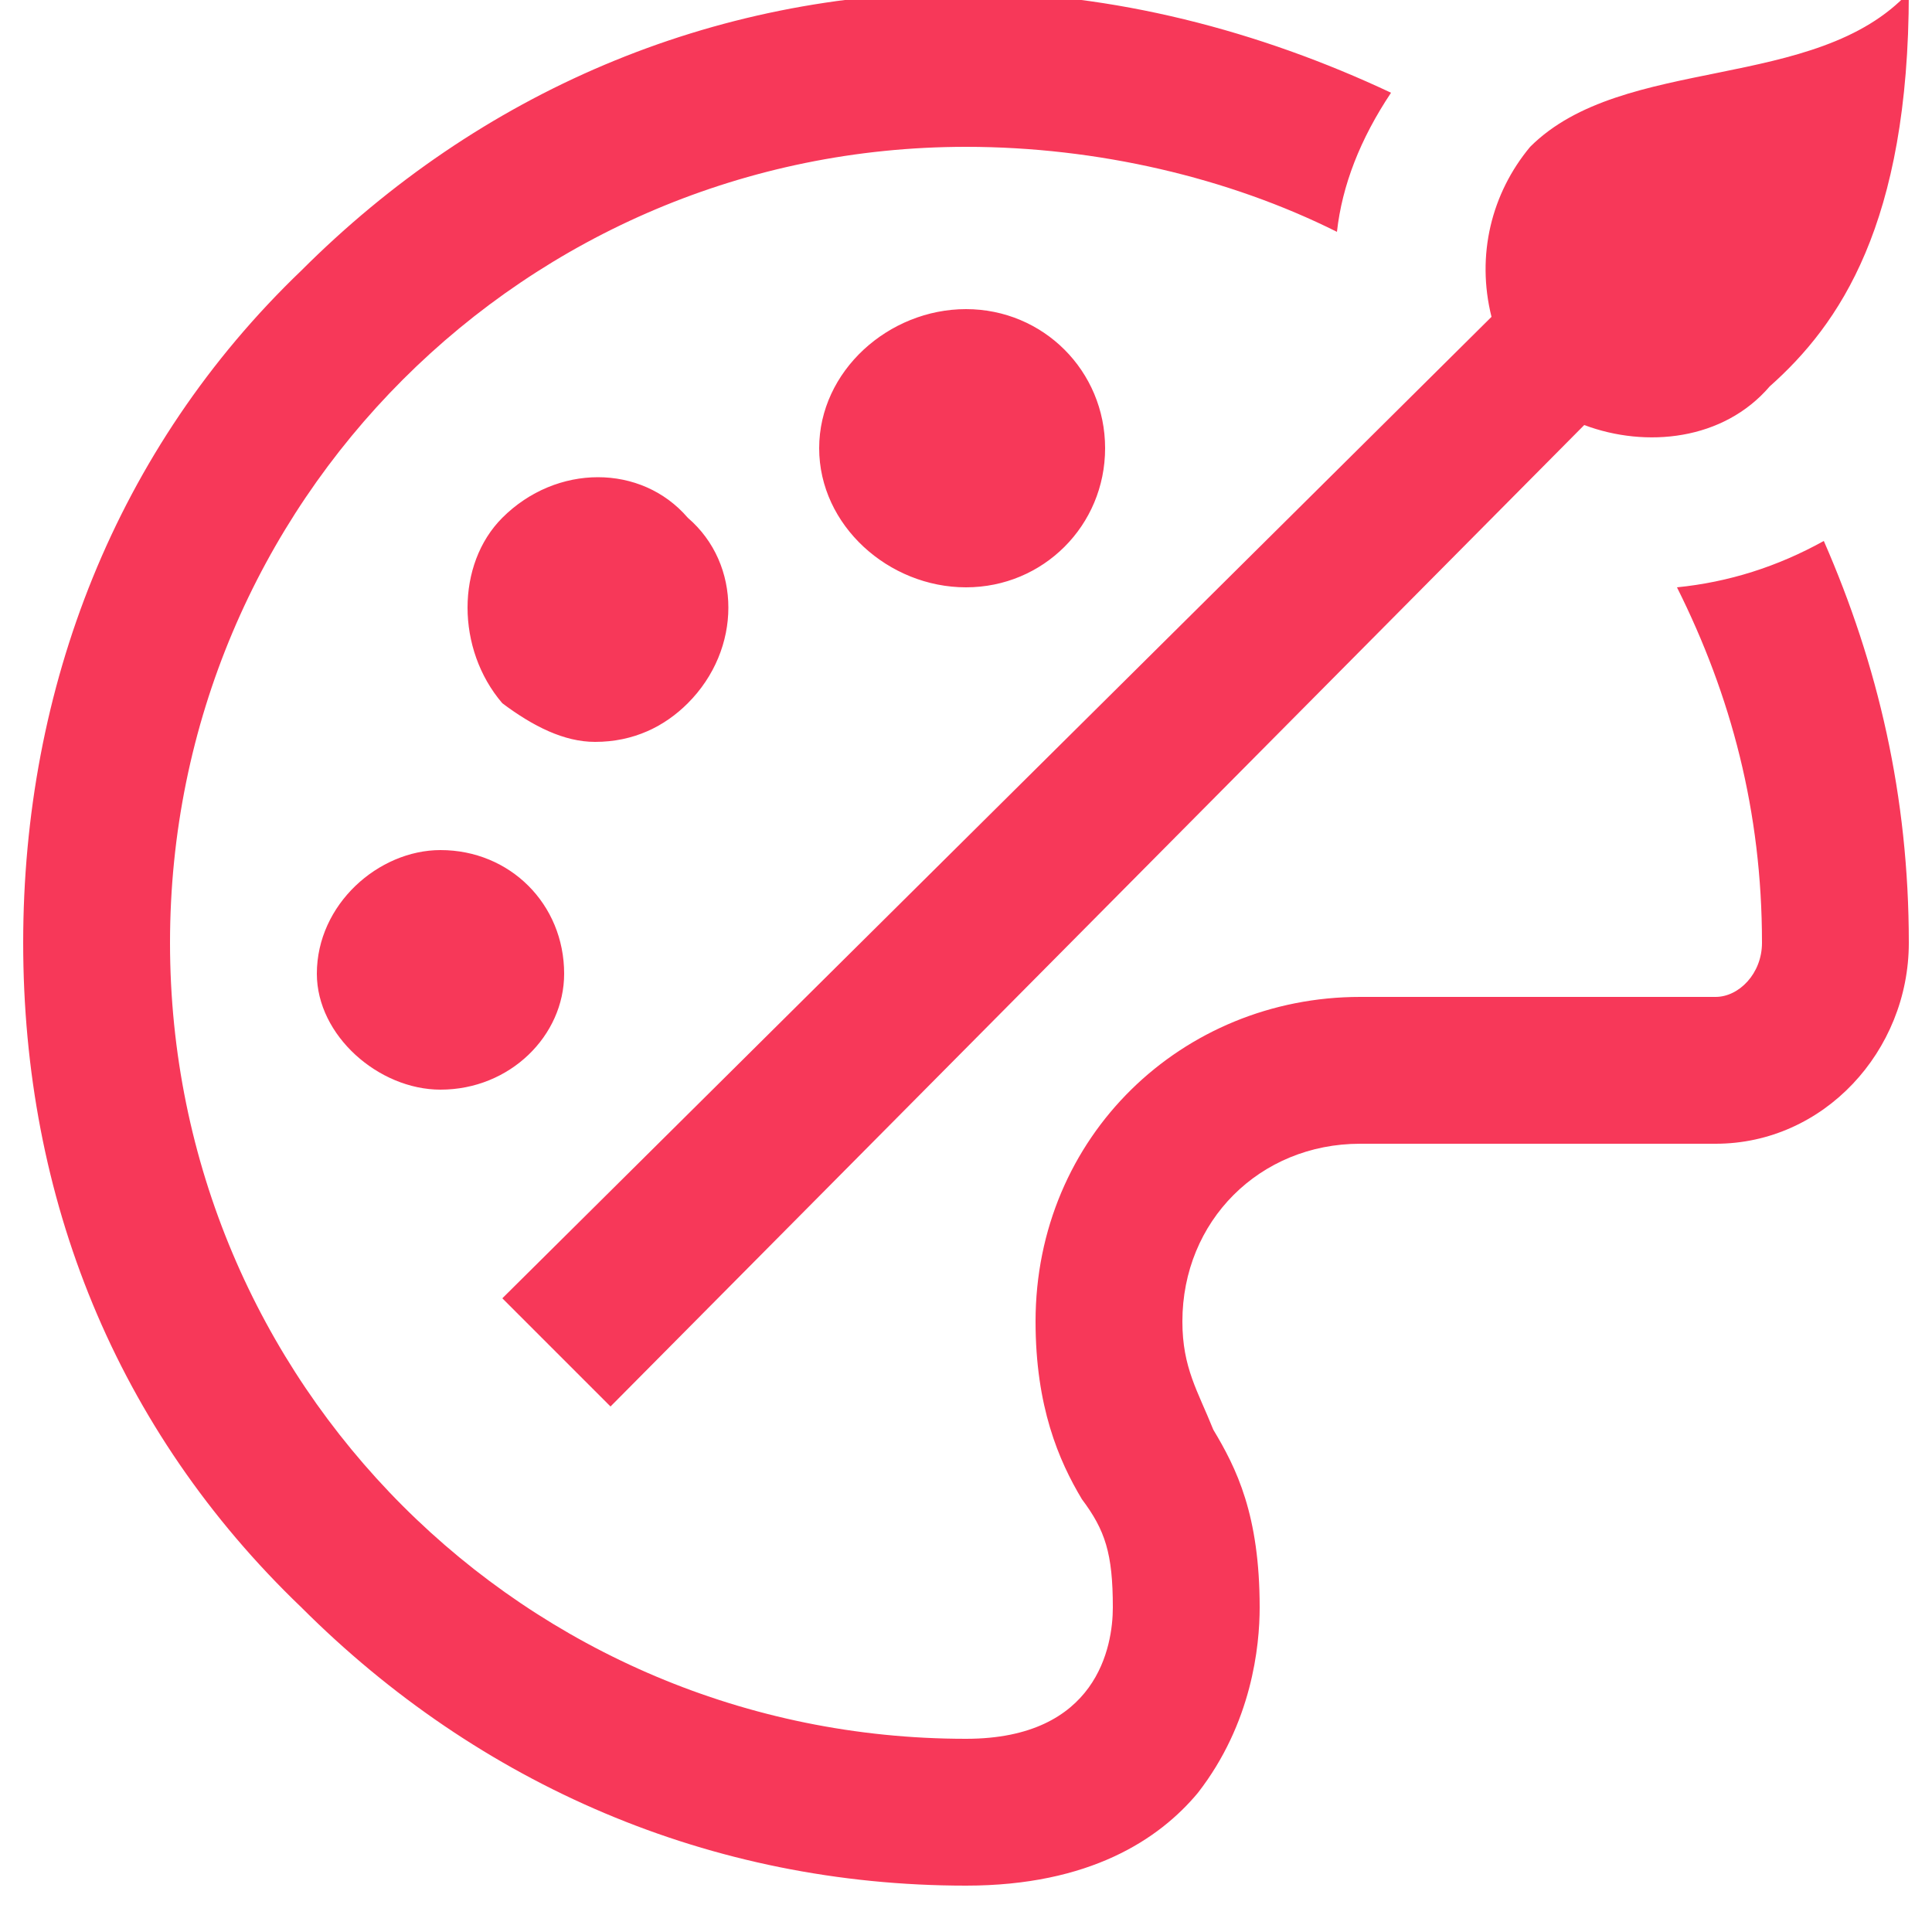 <svg version="1.2" xmlns="http://www.w3.org/2000/svg" viewBox="0 0 25 25" width="25" height="25">
	<title>cate2-svg</title>
	<style>
		.s0 { fill: #f73859 } 
	</style>
	<g id="Layer">
		<path id="Layer" fill-rule="evenodd" class="s0" d="m23.6 7c0.7 1.6 1.1 3.3 1.1 5.2 0 1.4-1.1 2.6-2.5 2.6h-4.6c-1.3 0-2.3 1-2.3 2.3 0 0.6 0.2 0.9 0.4 1.4 0.3 0.5 0.6 1.1 0.6 2.3 0 0.5-0.1 1.5-0.8 2.4-0.5 0.6-1.4 1.2-3 1.2-3.3 0-6.3-1.3-8.6-3.6-2.4-2.3-3.6-5.3-3.6-8.6 0-3.3 1.2-6.4 3.6-8.7 2.3-2.3 5.3-3.6 8.6-3.6 1.9 0 3.8 0.5 5.5 1.3q-0.6 0.9-0.7 1.8c-1.4-0.7-3.1-1.1-4.8-1.1-5.7 0-10.3 4.6-10.3 10.3 0 5.7 4.6 10.3 10.3 10.3 1.7 0 1.9-1.2 1.9-1.7 0-0.7-0.1-1-0.4-1.4-0.3-0.5-0.6-1.2-0.6-2.3 0-2.4 1.9-4.2 4.2-4.2h4.6c0.3 0 0.6-0.3 0.6-0.7 0-1.7-0.4-3.2-1.1-4.6q1-0.1 1.9-0.6zm-4.3-2.9c-0.2-0.8 0-1.6 0.5-2.2 1.2-1.2 3.7-0.7 4.9-2 0 3-0.9 4.3-1.8 5.1-0.6 0.7-1.6 0.8-2.4 0.5l-12.6 12.7-1.4-1.4zm-11.6 5.5c-0.4 0-0.8-0.2-1.2-0.5-0.6-0.7-0.6-1.8 0-2.4 0.7-0.7 1.8-0.7 2.4 0 0.7 0.6 0.7 1.7 0 2.4-0.3 0.3-0.7 0.5-1.2 0.5zm-2 1.4c0.9 0 1.6 0.7 1.6 1.6 0 0.8-0.7 1.5-1.6 1.5-0.8 0-1.6-0.7-1.6-1.5 0-0.9 0.8-1.6 1.6-1.6zm6.8-3.4c-1 0-1.9-0.8-1.9-1.8 0-1 0.9-1.8 1.9-1.8 1 0 1.8 0.8 1.8 1.8 0 1-0.8 1.8-1.8 1.8z"/>
	</g>
</svg>